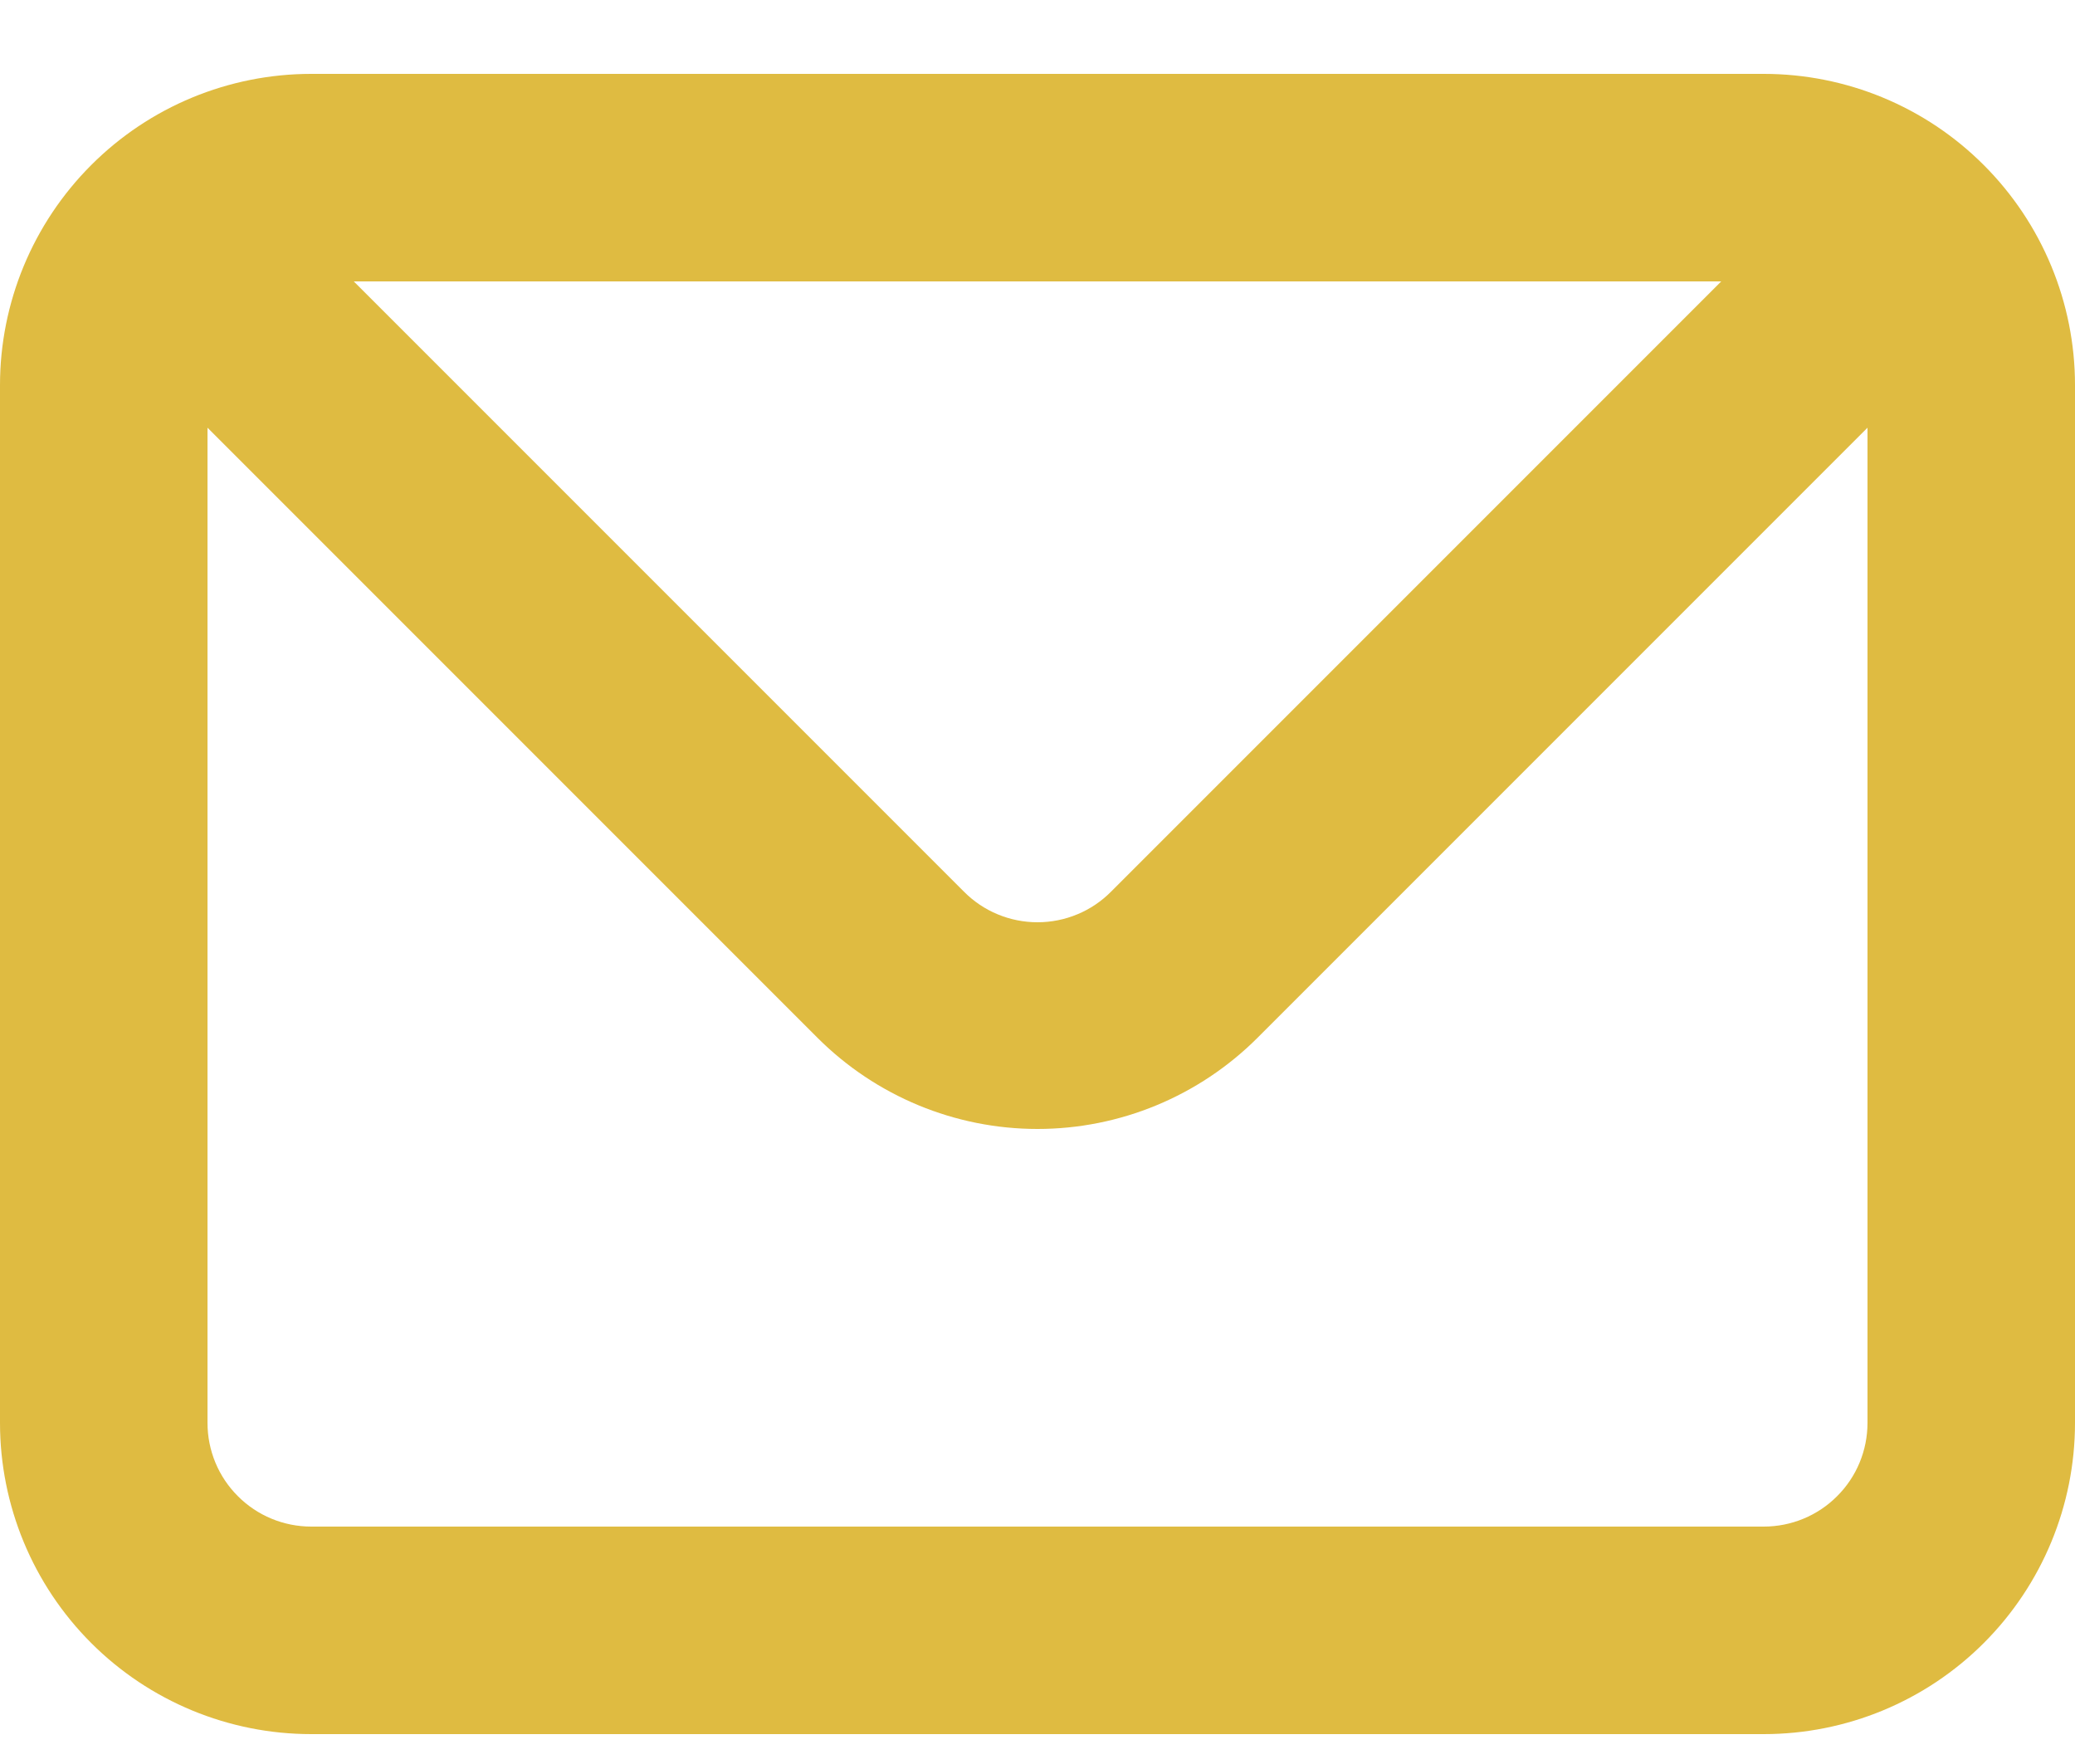 <svg width="20" height="17" viewBox="0 0 20 17" fill="none" xmlns="http://www.w3.org/2000/svg">
<path d="M17 0.712H3C2.204 0.712 1.441 1.028 0.879 1.591C0.316 2.154 0 2.917 0 3.712V13.712C0 14.508 0.316 15.271 0.879 15.834C1.441 16.396 2.204 16.712 3 16.712H17C17.796 16.712 18.559 16.396 19.121 15.834C19.684 15.271 20 14.508 20 13.712V3.712C20 2.917 19.684 2.154 19.121 1.591C18.559 1.028 17.796 0.712 17 0.712V0.712ZM16.59 2.712L10.71 8.592C10.617 8.686 10.506 8.761 10.385 8.811C10.263 8.862 10.132 8.888 10 8.888C9.868 8.888 9.737 8.862 9.615 8.811C9.494 8.761 9.383 8.686 9.29 8.592L3.41 2.712H16.59ZM18 13.712C18 13.978 17.895 14.232 17.707 14.419C17.52 14.607 17.265 14.712 17 14.712H3C2.735 14.712 2.48 14.607 2.293 14.419C2.105 14.232 2 13.978 2 13.712V4.122L7.88 10.002C8.443 10.564 9.205 10.88 10 10.88C10.795 10.88 11.557 10.564 12.12 10.002L18 4.122V13.712Z" fill="#DFBB41"/>
</svg>
